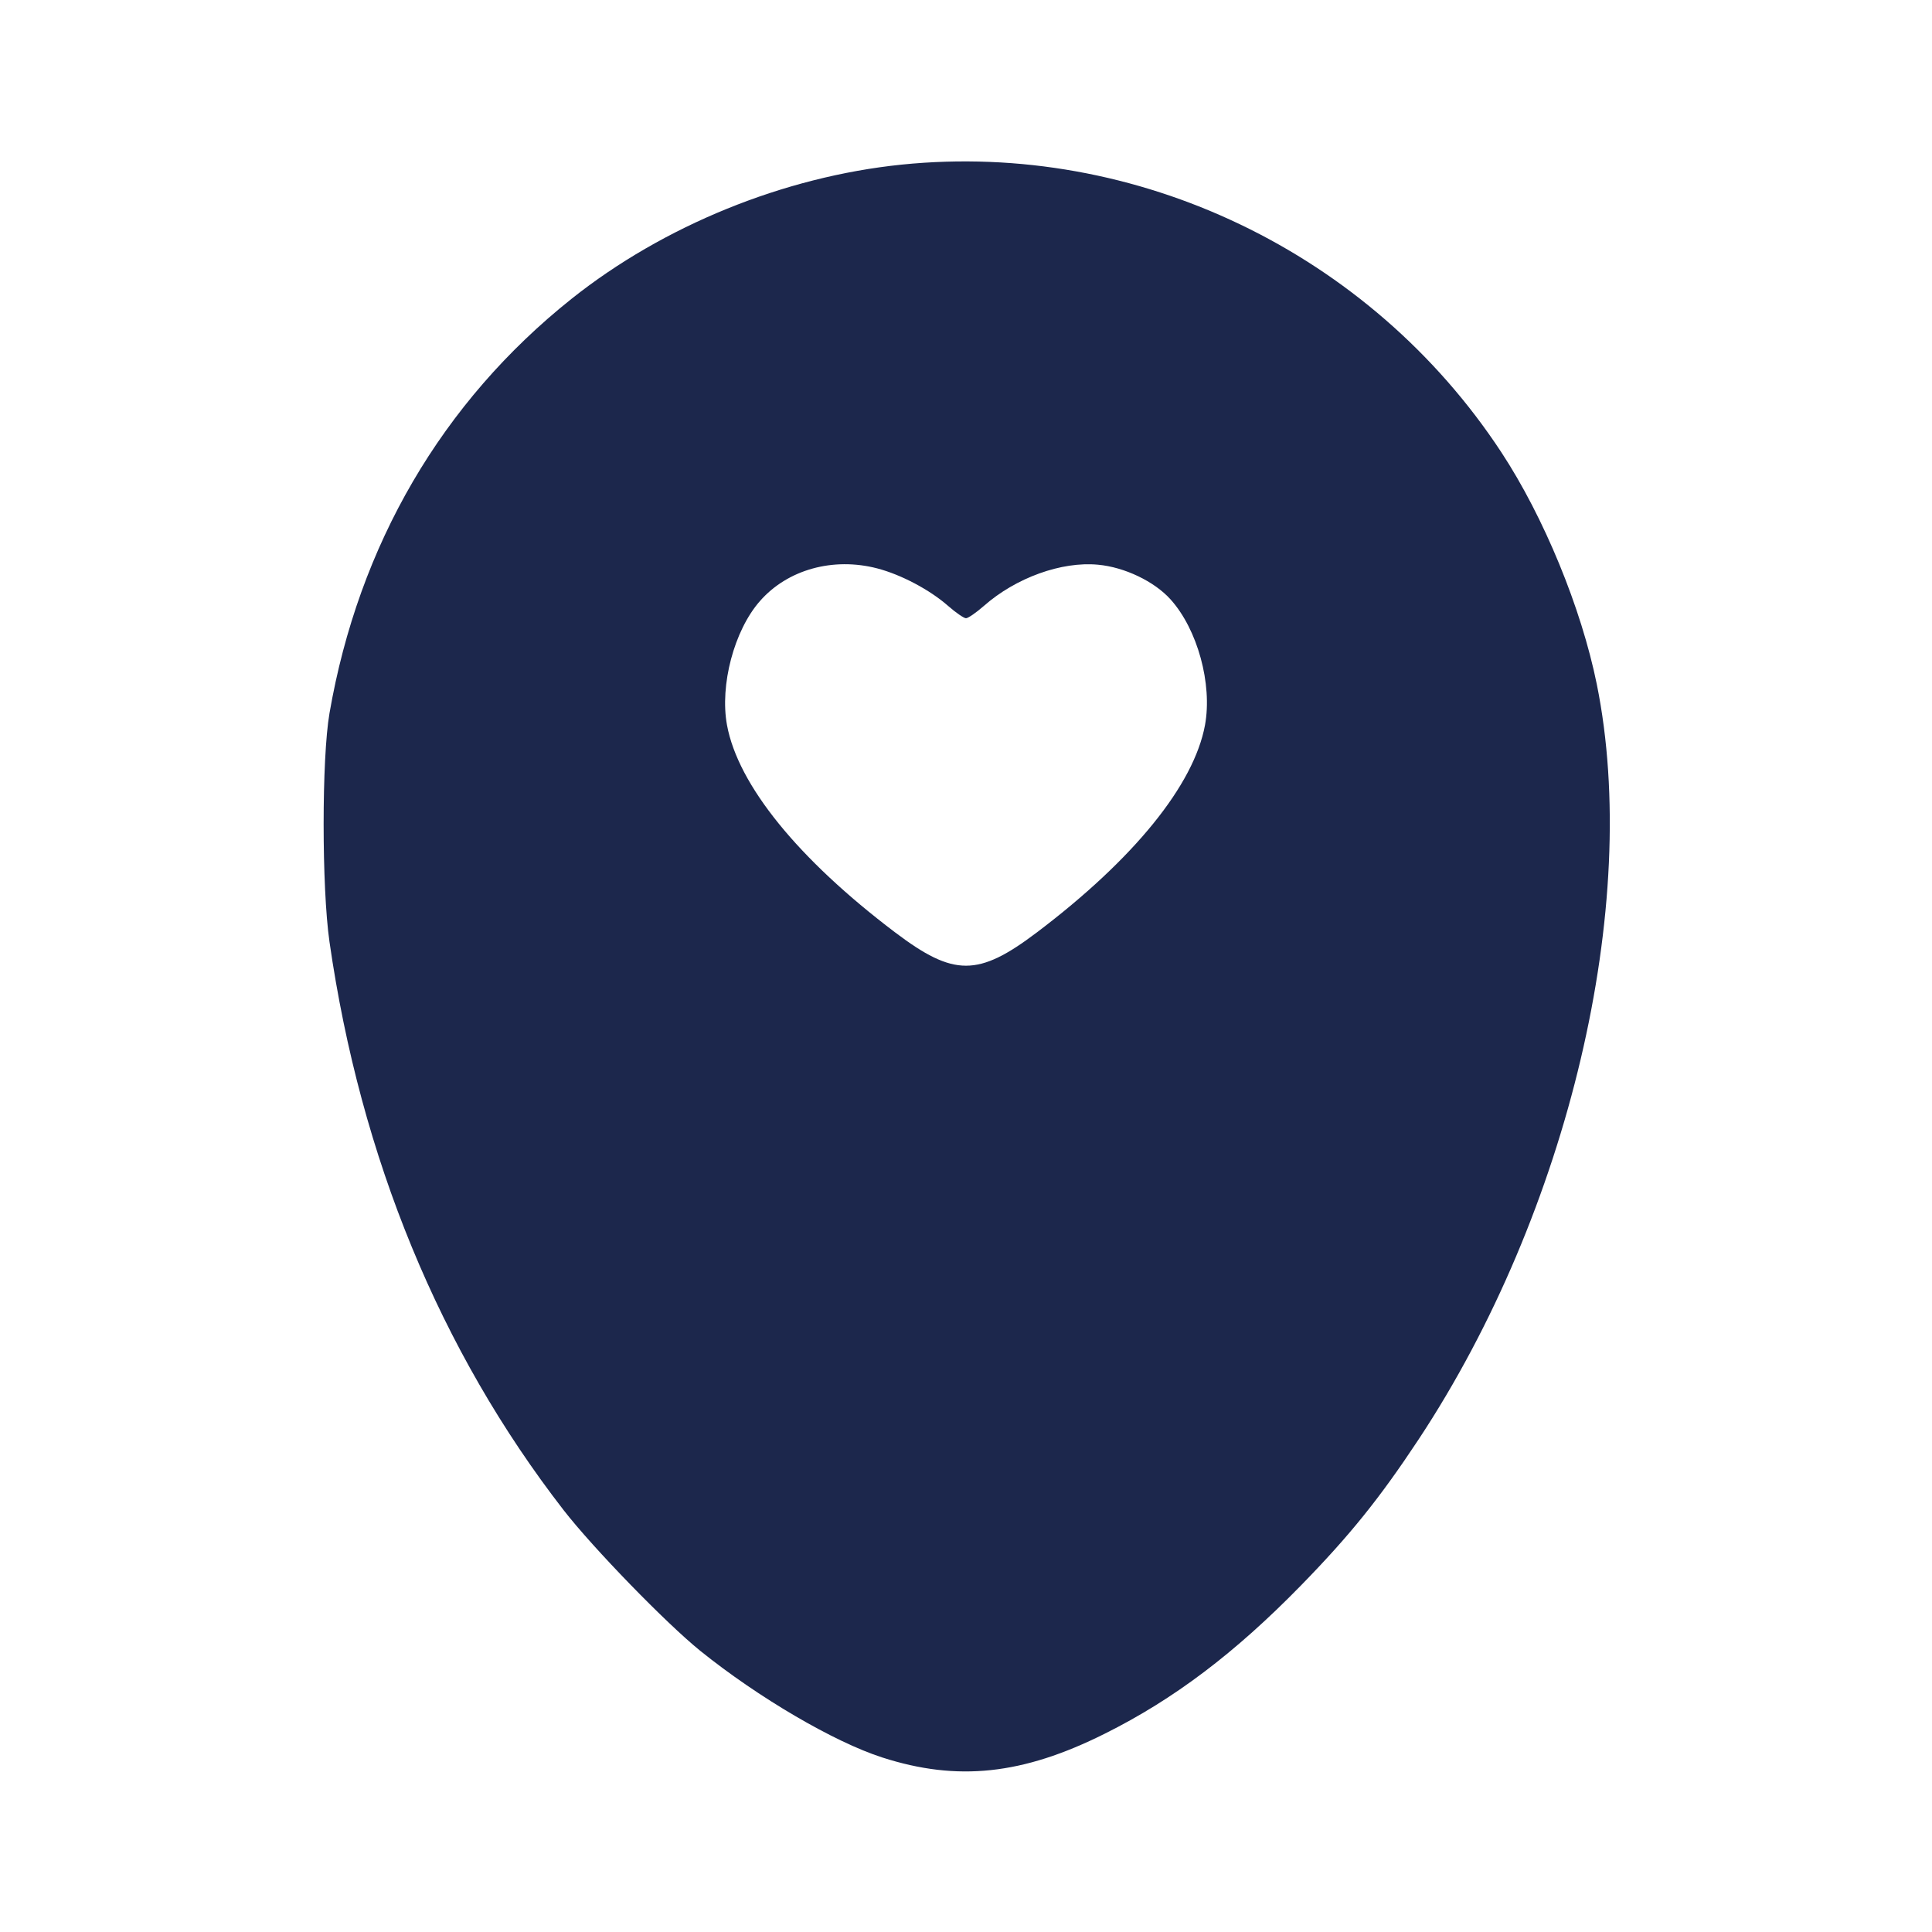 <svg width="24" height="24" viewBox="0 0 24 24" fill="none" xmlns="http://www.w3.org/2000/svg"><path d="M11.200 2.045 C 9.737 2.195,8.242 2.803,7.100 3.712 C 5.492 4.993,4.455 6.768,4.093 8.860 C 3.996 9.421,3.996 11.024,4.093 11.700 C 4.479 14.382,5.466 16.779,7.002 18.760 C 7.368 19.231,8.273 20.163,8.700 20.508 C 9.419 21.087,10.360 21.639,10.960 21.832 C 11.894 22.133,12.703 22.047,13.723 21.537 C 14.582 21.109,15.341 20.535,16.161 19.695 C 16.768 19.073,17.137 18.615,17.623 17.880 C 19.487 15.059,20.390 11.231,19.836 8.500 C 19.644 7.554,19.179 6.423,18.650 5.618 C 17.020 3.137,14.121 1.747,11.200 2.045 M10.898 7.061 C 11.194 7.138,11.552 7.328,11.778 7.527 C 11.874 7.611,11.974 7.680,12.000 7.680 C 12.026 7.680,12.126 7.611,12.222 7.527 C 12.619 7.177,13.187 6.972,13.640 7.015 C 13.969 7.045,14.339 7.222,14.540 7.445 C 14.876 7.817,15.062 8.497,14.969 9.007 C 14.832 9.751,14.086 10.671,12.880 11.583 C 12.151 12.134,11.849 12.134,11.120 11.583 C 9.914 10.671,9.168 9.751,9.031 9.007 C 8.940 8.511,9.120 7.830,9.440 7.467 C 9.783 7.075,10.349 6.918,10.898 7.061 " fill="#1C274C" stroke="none" fill-rule="evenodd"></path></svg>